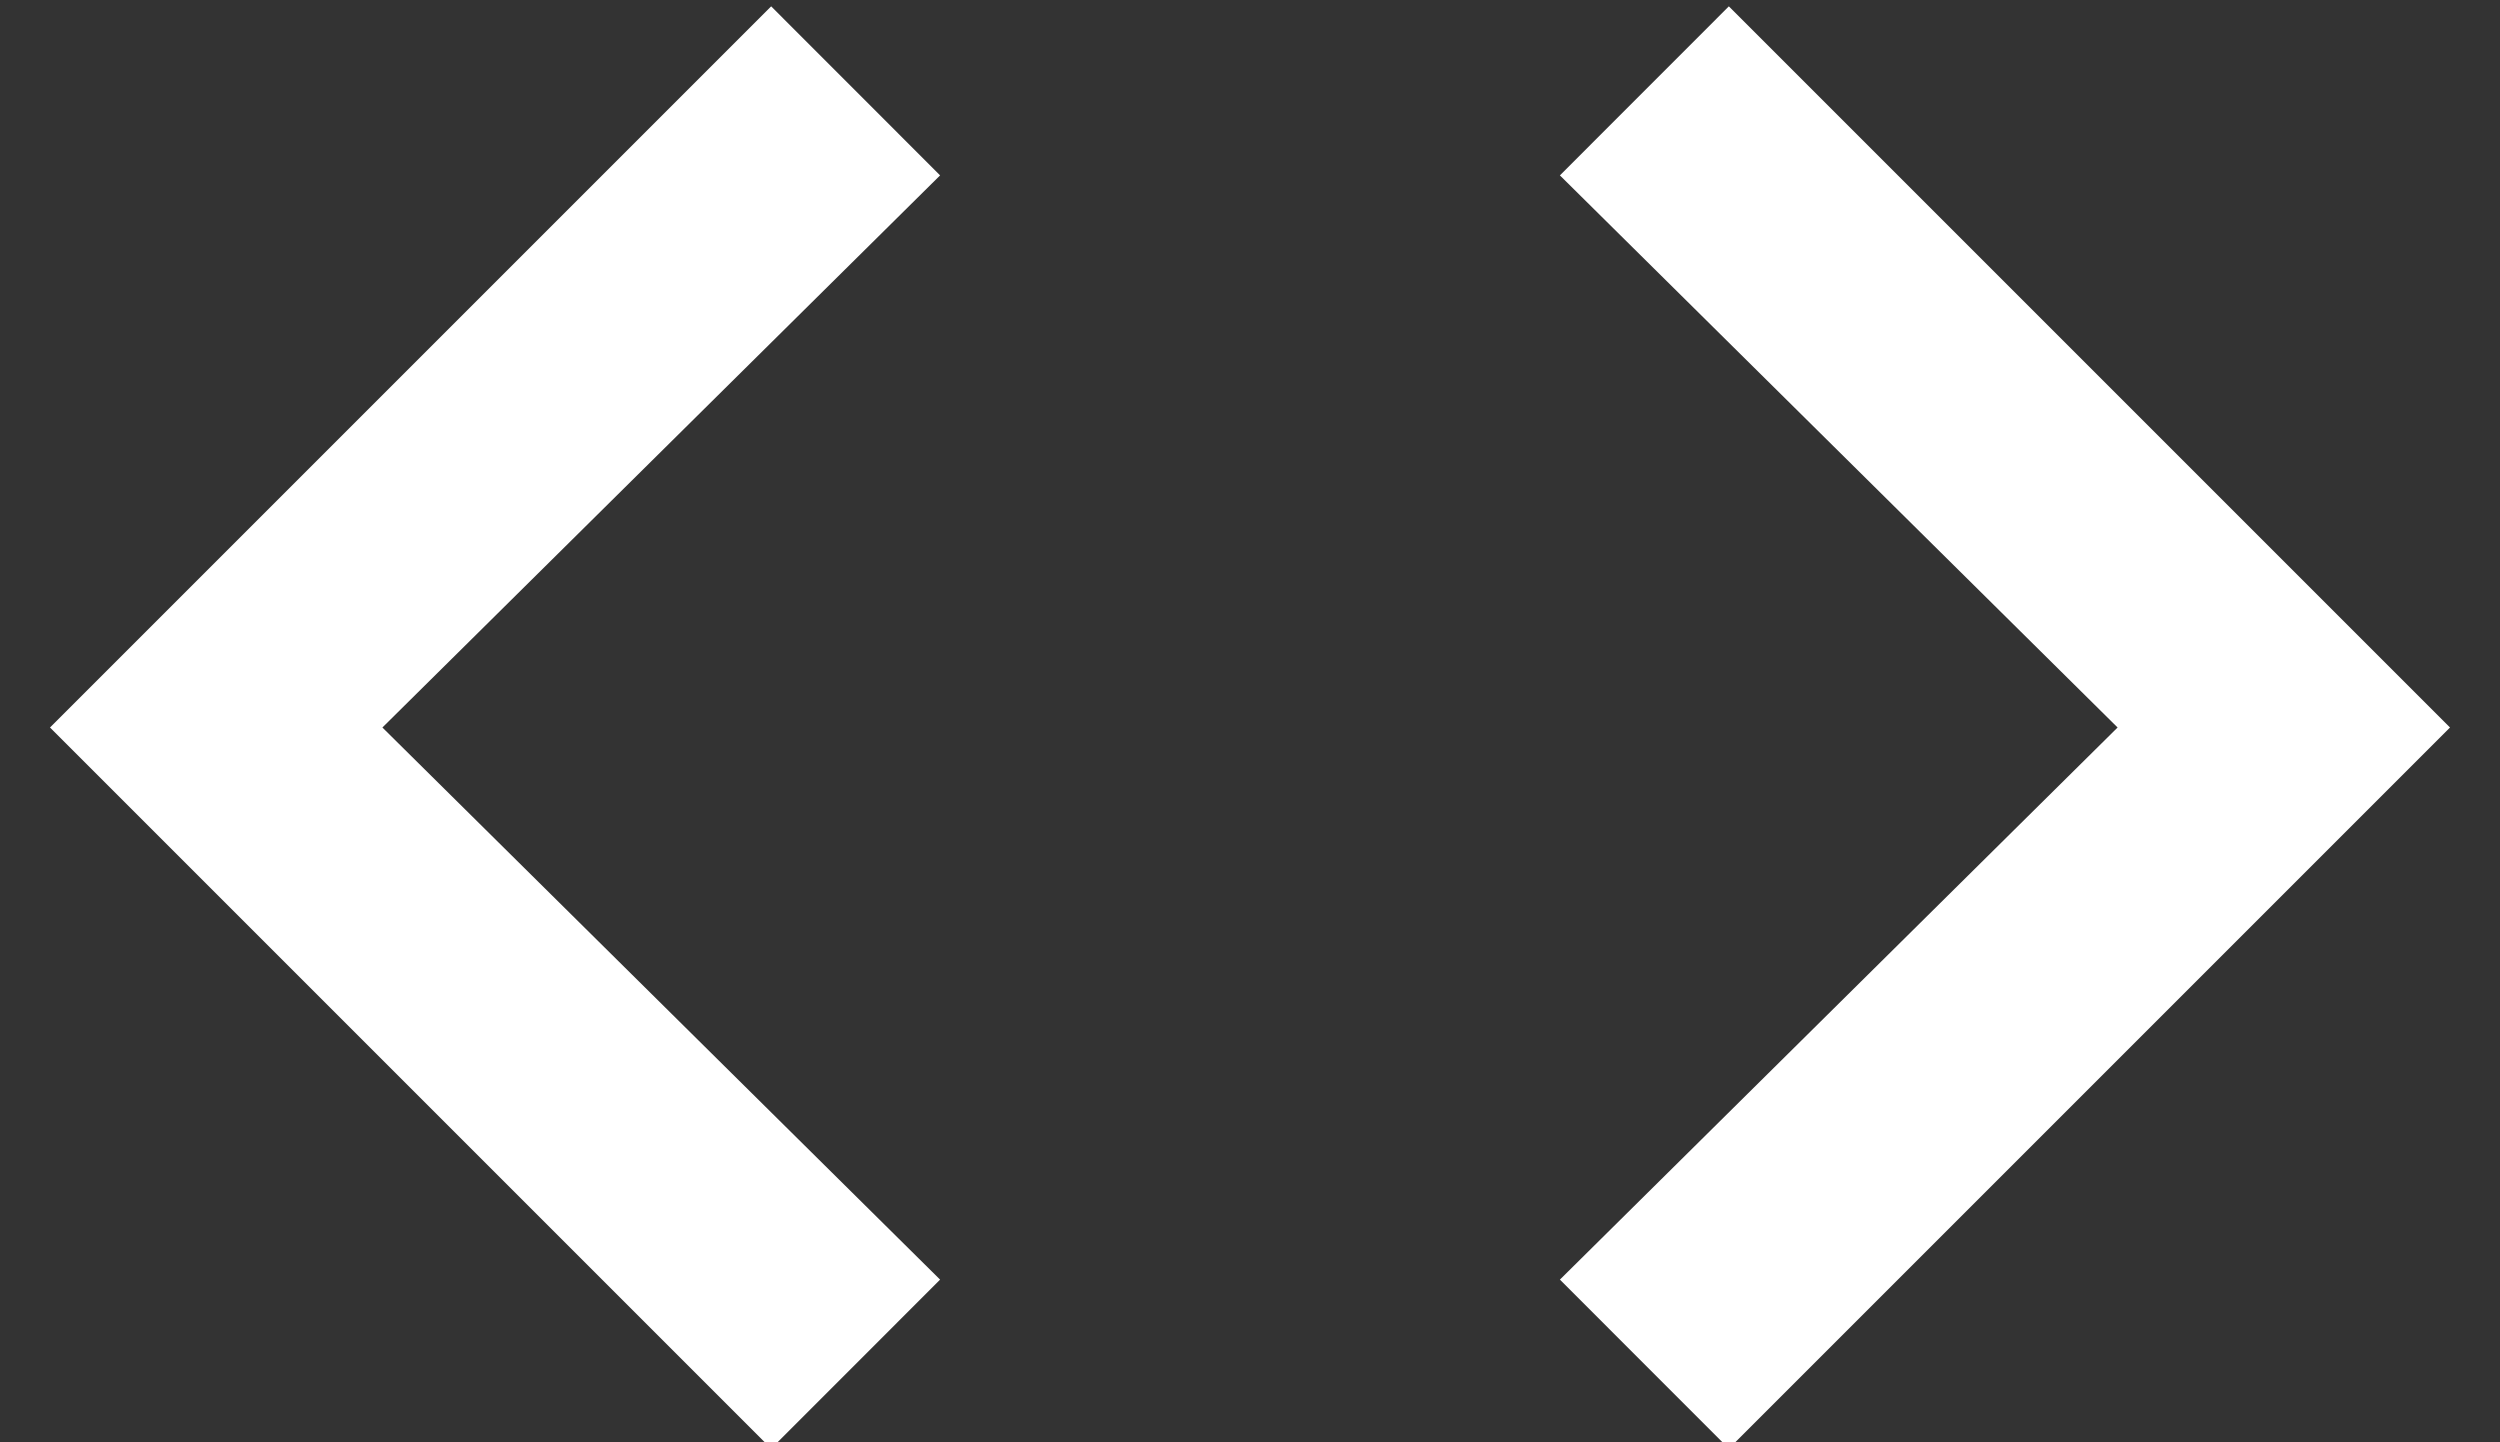 <svg xmlns="http://www.w3.org/2000/svg" width="26" height="15" viewBox="0 0 26 15">
    <rect x="0" y="0" width="26" height="15" fill="#333333" stroke="none"/>
    <path fill="#FFF" fill-rule="nonzero" d="M16.223 13.308l5.8-5.742-5.8-5.742L17.98.066l7.5 7.5-7.5 7.5-1.757-1.758zm-6.446 0L8.02 15.066l-7.5-7.5 7.5-7.5 1.757 1.758-5.8 5.742 5.8 5.742z"/>
</svg>

